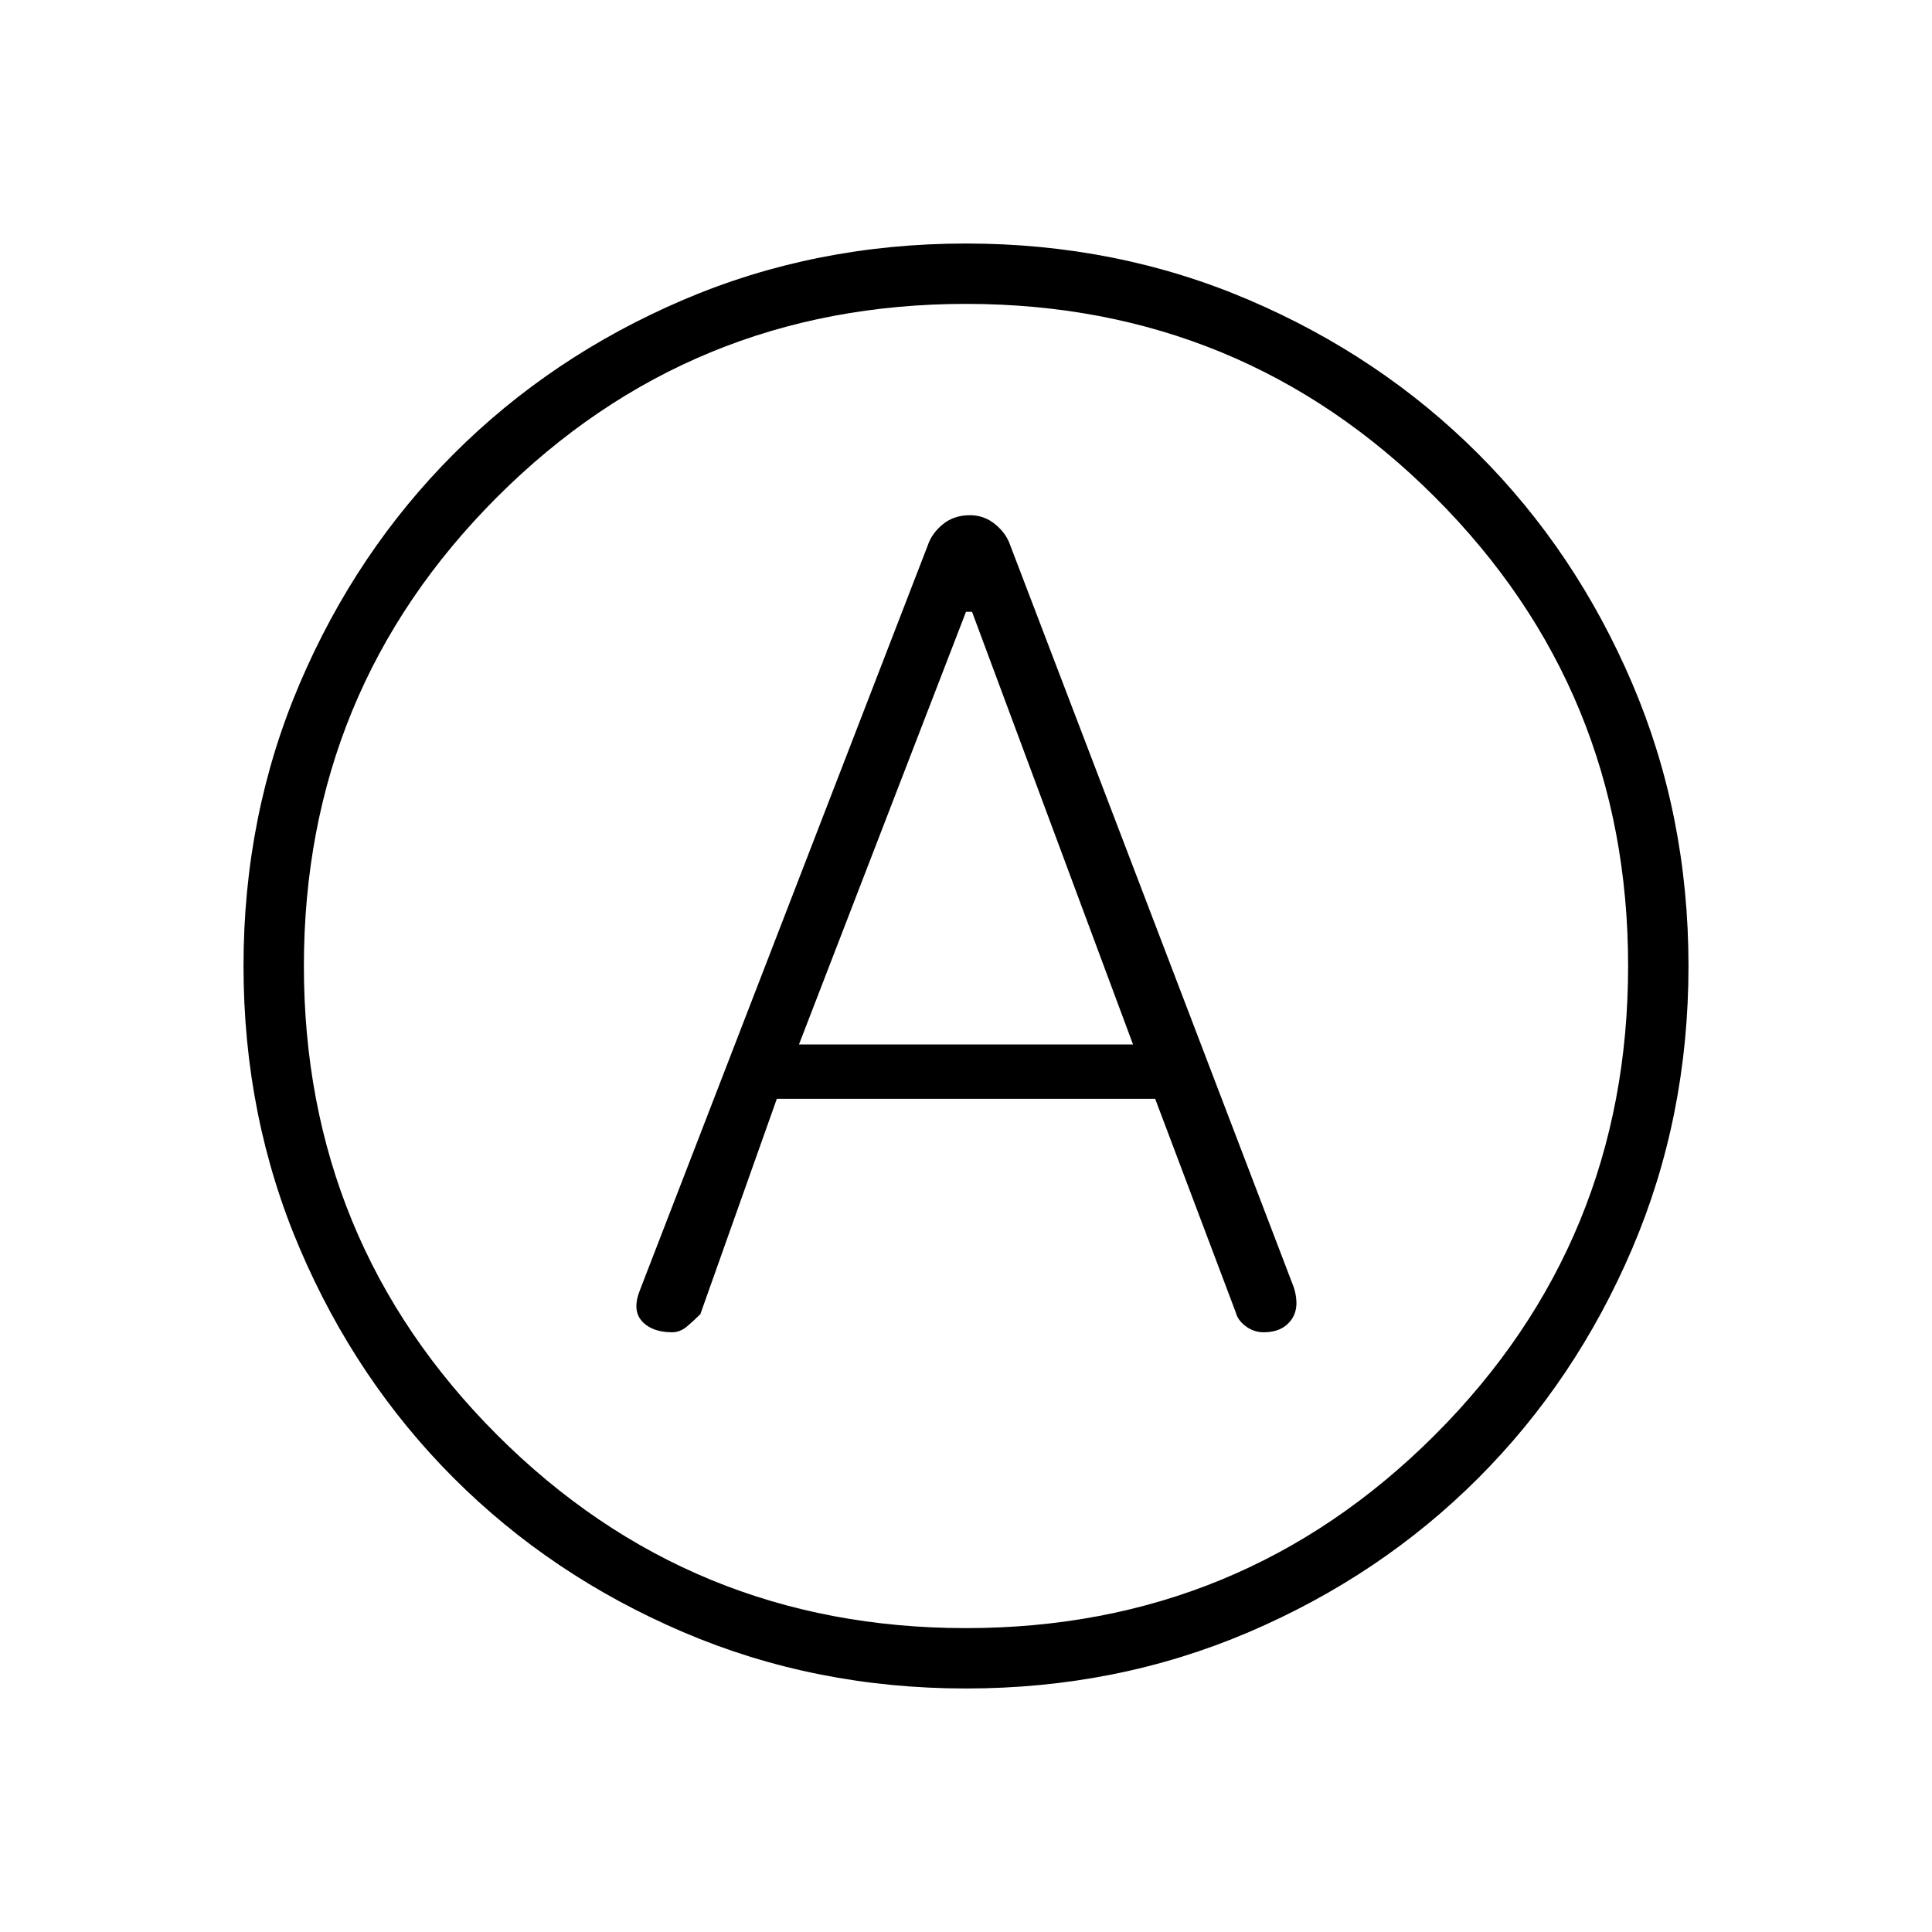 <svg xmlns="http://www.w3.org/2000/svg" height="48" width="48"><path d="M16.7 33.1Q16.9 33.1 17.075 32.95Q17.25 32.8 17.4 32.65L19.3 27.3H28.7L30.7 32.6Q30.75 32.8 30.95 32.95Q31.15 33.1 31.4 33.1Q31.85 33.1 32.075 32.8Q32.3 32.5 32.15 32L25.1 13.55Q25 13.25 24.725 13.025Q24.45 12.8 24.1 12.8Q23.7 12.8 23.425 13.025Q23.15 13.25 23.05 13.55L15.9 32.05Q15.7 32.55 15.95 32.825Q16.2 33.1 16.7 33.1ZM19.85 25.95 24 15.2H24.15L28.15 25.95ZM24 41.95Q20.25 41.95 16.975 40.55Q13.7 39.15 11.275 36.725Q8.85 34.3 7.45 31.025Q6.05 27.75 6.05 24Q6.05 20.25 7.45 16.975Q8.85 13.7 11.275 11.275Q13.7 8.85 16.975 7.45Q20.25 6.05 24 6.05Q27.75 6.05 31.025 7.45Q34.3 8.85 36.725 11.275Q39.15 13.7 40.55 16.975Q41.95 20.25 41.95 24Q41.95 27.75 40.55 31.025Q39.15 34.3 36.725 36.725Q34.3 39.15 31.025 40.55Q27.75 41.95 24 41.95ZM24 24Q24 24 24 24Q24 24 24 24Q24 24 24 24Q24 24 24 24Q24 24 24 24Q24 24 24 24Q24 24 24 24Q24 24 24 24ZM24 40.45Q30.85 40.45 35.65 35.65Q40.45 30.85 40.45 24Q40.45 17.15 35.65 12.35Q30.85 7.55 24 7.55Q17.15 7.55 12.35 12.35Q7.55 17.15 7.55 24Q7.55 30.85 12.35 35.65Q17.15 40.45 24 40.45Z"/></svg>